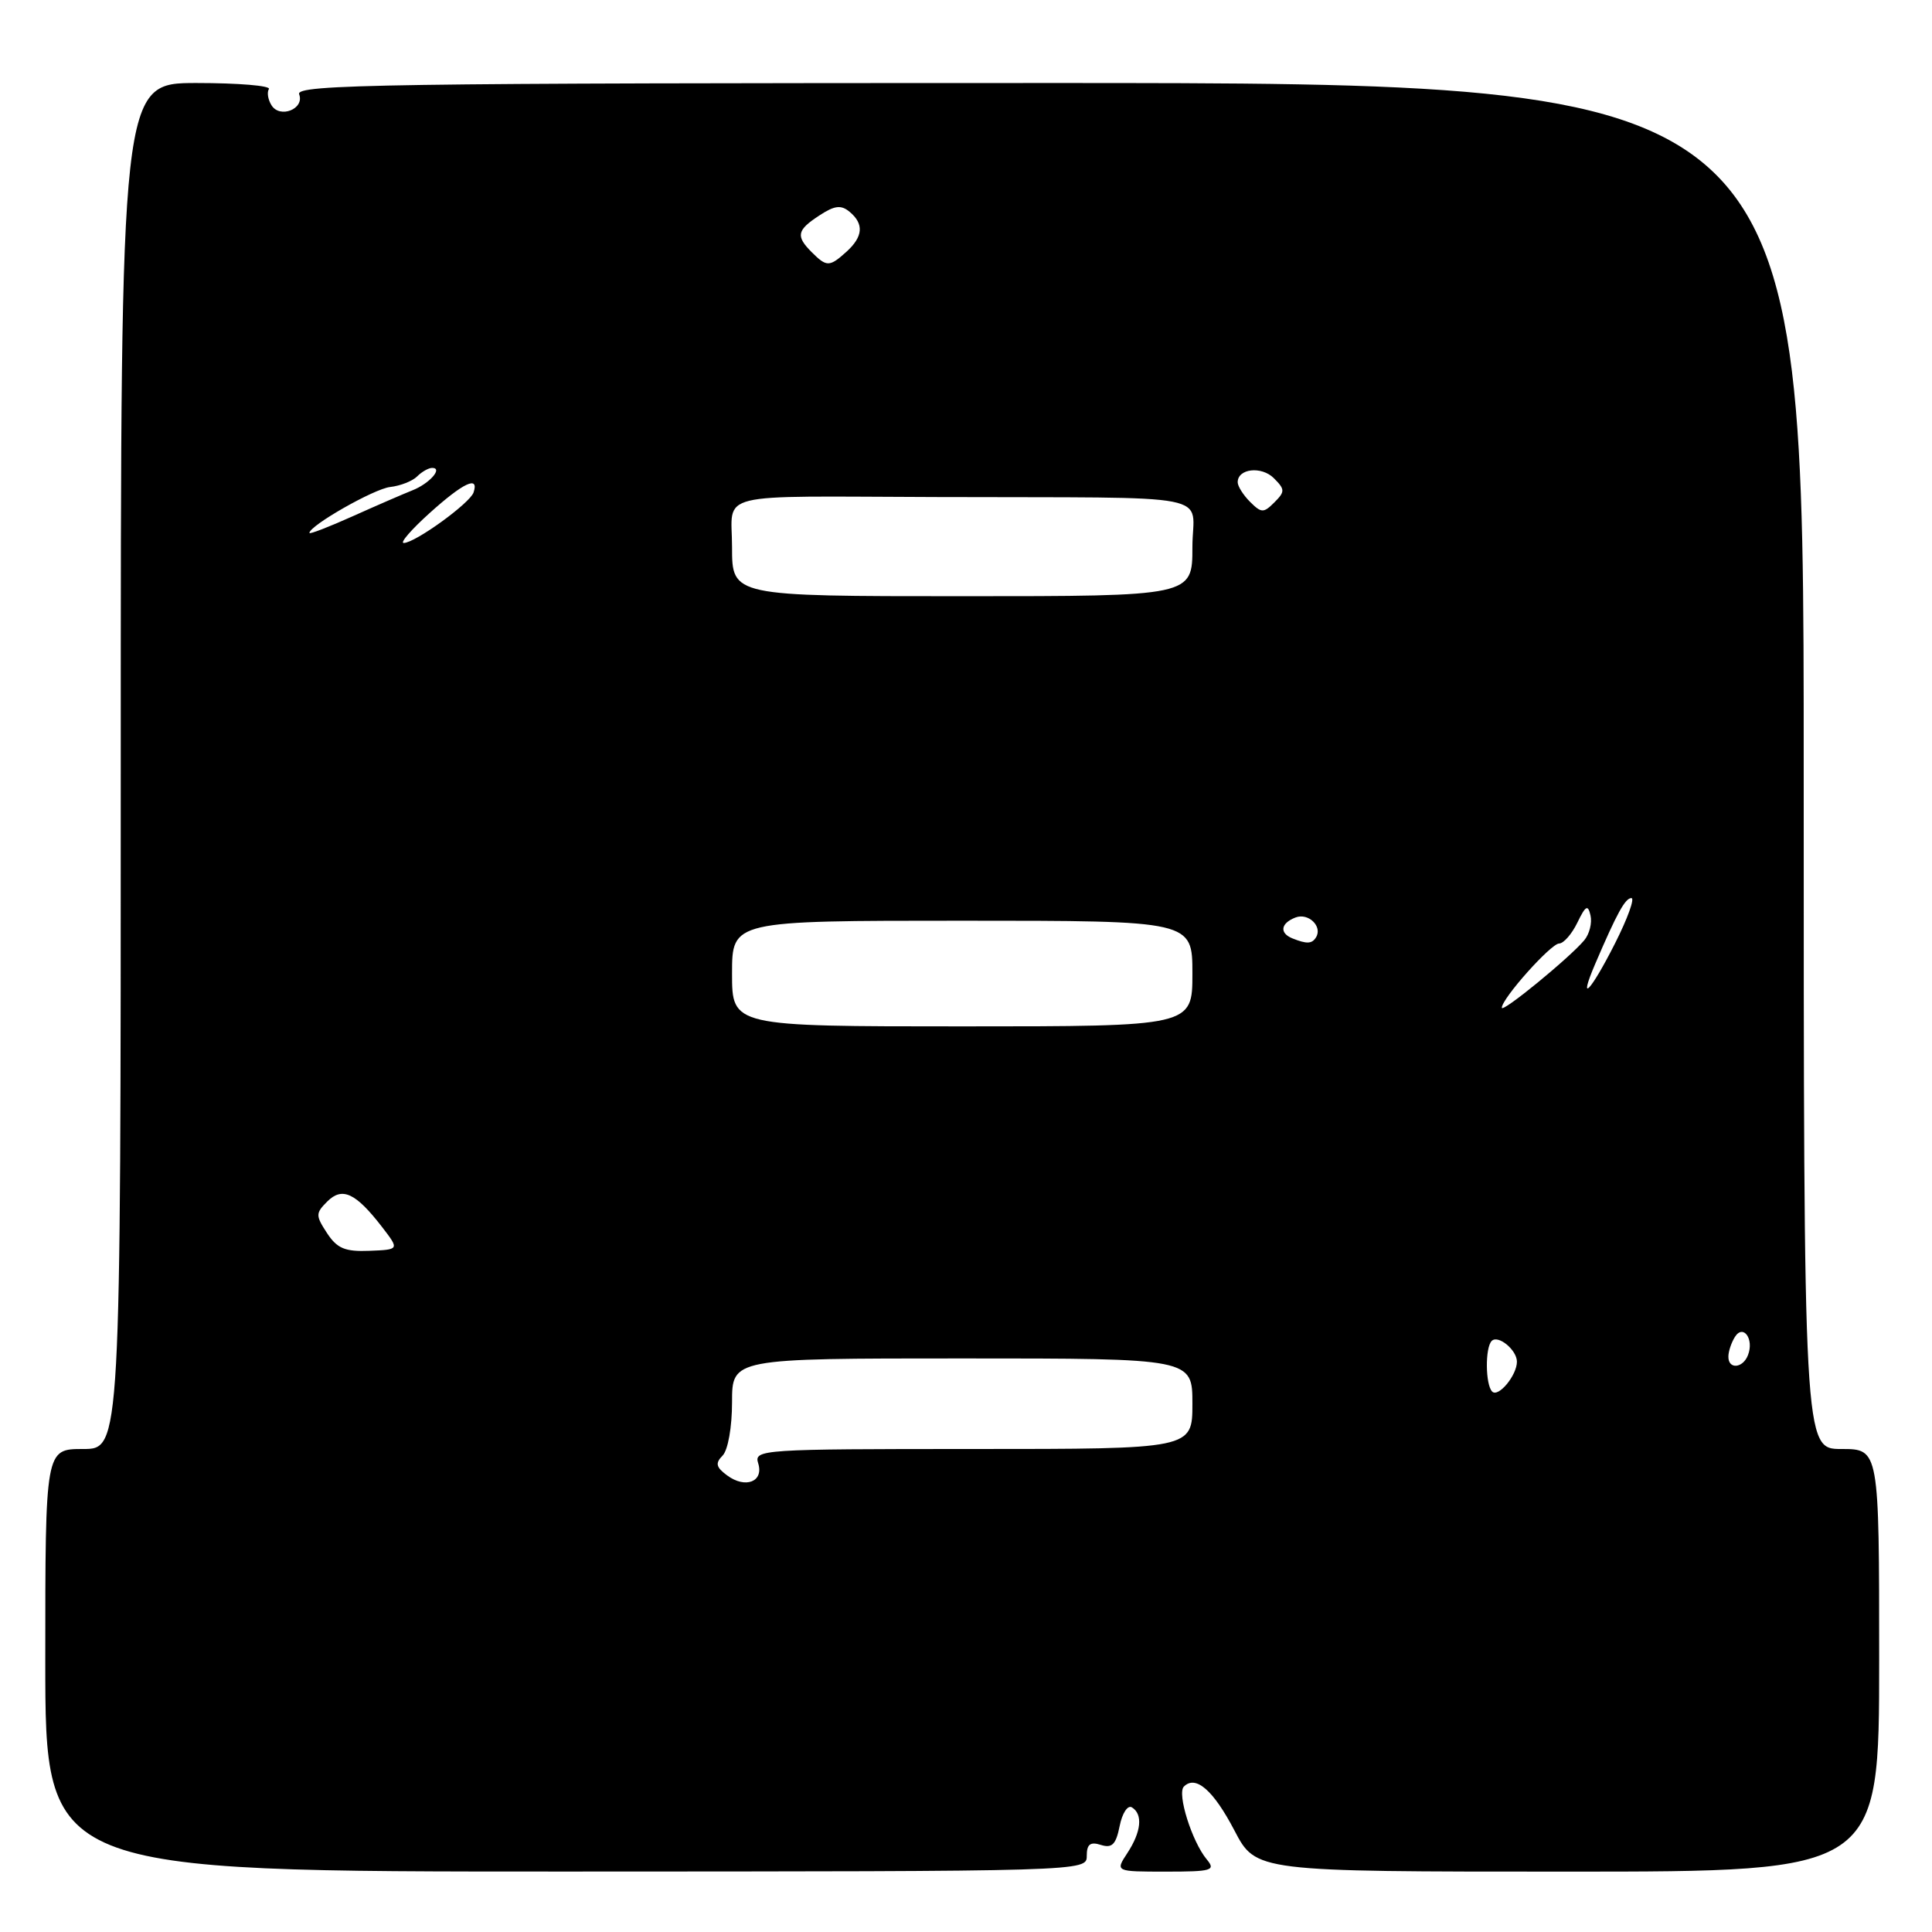 <?xml version="1.0" encoding="UTF-8" standalone="no"?>
<!DOCTYPE svg PUBLIC "-//W3C//DTD SVG 1.1//EN" "http://www.w3.org/Graphics/SVG/1.1/DTD/svg11.dtd" >
<svg xmlns="http://www.w3.org/2000/svg" xmlns:xlink="http://www.w3.org/1999/xlink" version="1.1" viewBox="0 0 256 256">
 <g >
 <path fill="currentColor"
d=" M 144.00 245.92 C 144.00 244.37 144.46 244.01 145.87 244.46 C 147.35 244.93 147.87 244.41 148.36 241.96 C 148.70 240.24 149.43 239.14 149.99 239.49 C 151.46 240.40 151.23 242.72 149.38 245.54 C 147.77 248.00 147.77 248.00 154.51 248.00 C 160.60 248.00 161.12 247.84 159.90 246.38 C 157.94 244.02 155.94 237.66 156.87 236.73 C 158.43 235.17 160.77 237.19 163.57 242.55 C 166.42 248.00 166.42 248.00 207.71 248.00 C 249.00 248.00 249.00 248.00 249.00 220.00 C 249.00 192.00 249.00 192.00 244.00 192.00 C 239.00 192.00 239.00 192.00 239.00 101.50 C 239.00 11.00 239.00 11.00 139.03 11.00 C 50.83 11.00 39.13 11.18 39.64 12.49 C 40.38 14.44 37.08 15.75 35.97 13.94 C 35.51 13.20 35.35 12.24 35.63 11.80 C 35.90 11.36 31.59 11.00 26.06 11.00 C 16.00 11.00 16.00 11.00 16.00 101.50 C 16.00 192.00 16.00 192.00 11.00 192.00 C 6.00 192.00 6.00 192.00 6.00 220.00 C 6.00 248.00 6.00 248.00 75.00 247.99 C 143.90 247.97 144.00 247.97 144.00 245.92 Z  M 96.35 195.50 C 94.87 194.41 94.75 193.88 95.75 192.87 C 96.46 192.15 97.00 189.10 97.00 185.80 C 97.00 180.00 97.00 180.00 127.50 180.00 C 158.00 180.00 158.00 180.00 158.00 186.00 C 158.00 192.00 158.00 192.00 128.93 192.00 C 100.93 192.00 99.89 192.07 100.46 193.88 C 101.24 196.33 98.78 197.30 96.35 195.50 Z  M 197.72 184.39 C 196.82 183.49 196.77 178.56 197.66 177.68 C 198.51 176.83 201.00 178.88 201.00 180.43 C 201.00 182.24 198.54 185.21 197.72 184.39 Z  M 229.02 179.75 C 229.02 179.06 229.42 177.89 229.89 177.14 C 230.99 175.41 232.44 177.42 231.62 179.55 C 230.94 181.33 228.99 181.48 229.02 179.75 Z  M 43.33 163.39 C 41.81 161.06 41.81 160.76 43.36 159.21 C 45.35 157.22 47.13 158.06 50.63 162.59 C 52.93 165.58 52.93 165.58 48.95 165.74 C 45.72 165.87 44.67 165.43 43.33 163.39 Z  M 97.00 129.00 C 97.00 122.00 97.00 122.00 127.50 122.00 C 158.00 122.00 158.00 122.00 158.00 129.00 C 158.00 136.00 158.00 136.00 127.50 136.00 C 97.00 136.00 97.00 136.00 97.00 129.00 Z  M 199.00 133.53 C 199.00 132.31 205.49 125.04 206.59 125.02 C 207.19 125.01 208.28 123.76 209.01 122.25 C 210.11 119.98 210.41 119.82 210.75 121.30 C 210.98 122.29 210.61 123.76 209.93 124.58 C 208.02 126.88 199.00 134.27 199.00 133.53 Z  M 211.36 127.75 C 214.25 121.00 215.35 119.00 216.17 119.00 C 216.64 119.00 215.67 121.70 214.00 125.00 C 210.78 131.37 209.03 133.20 211.36 127.75 Z  M 171.25 124.34 C 169.50 123.63 169.69 122.33 171.67 121.57 C 173.37 120.92 175.27 122.76 174.38 124.20 C 173.84 125.08 173.15 125.10 171.25 124.34 Z  M 97.00 72.50 C 97.00 65.05 94.10 65.77 124.00 65.86 C 162.25 65.99 158.00 65.16 158.00 72.50 C 158.00 79.00 158.00 79.00 127.50 79.00 C 97.00 79.00 97.00 79.00 97.00 72.50 Z  M 56.92 67.99 C 61.39 63.96 63.51 62.96 62.75 65.25 C 62.28 66.67 55.03 71.92 53.50 71.95 C 52.95 71.96 54.49 70.18 56.92 67.99 Z  M 41.00 70.62 C 41.00 69.65 49.58 64.76 51.70 64.53 C 53.04 64.38 54.65 63.75 55.27 63.13 C 55.89 62.51 56.79 62.00 57.26 62.00 C 58.74 62.00 56.91 64.08 54.65 64.97 C 53.47 65.44 49.91 66.98 46.75 68.40 C 43.59 69.82 41.00 70.82 41.00 70.62 Z  M 165.64 66.50 C 164.74 65.60 164.00 64.43 164.00 63.90 C 164.00 62.08 167.16 61.73 168.79 63.36 C 170.28 64.85 170.29 65.14 168.86 66.57 C 167.43 68.00 167.14 67.99 165.64 66.50 Z  M 107.57 33.43 C 105.42 31.28 105.58 30.50 108.57 28.55 C 110.58 27.23 111.44 27.12 112.57 28.06 C 114.50 29.66 114.37 31.35 112.17 33.35 C 109.91 35.39 109.54 35.39 107.57 33.43 Z "/>
</g>
</svg>